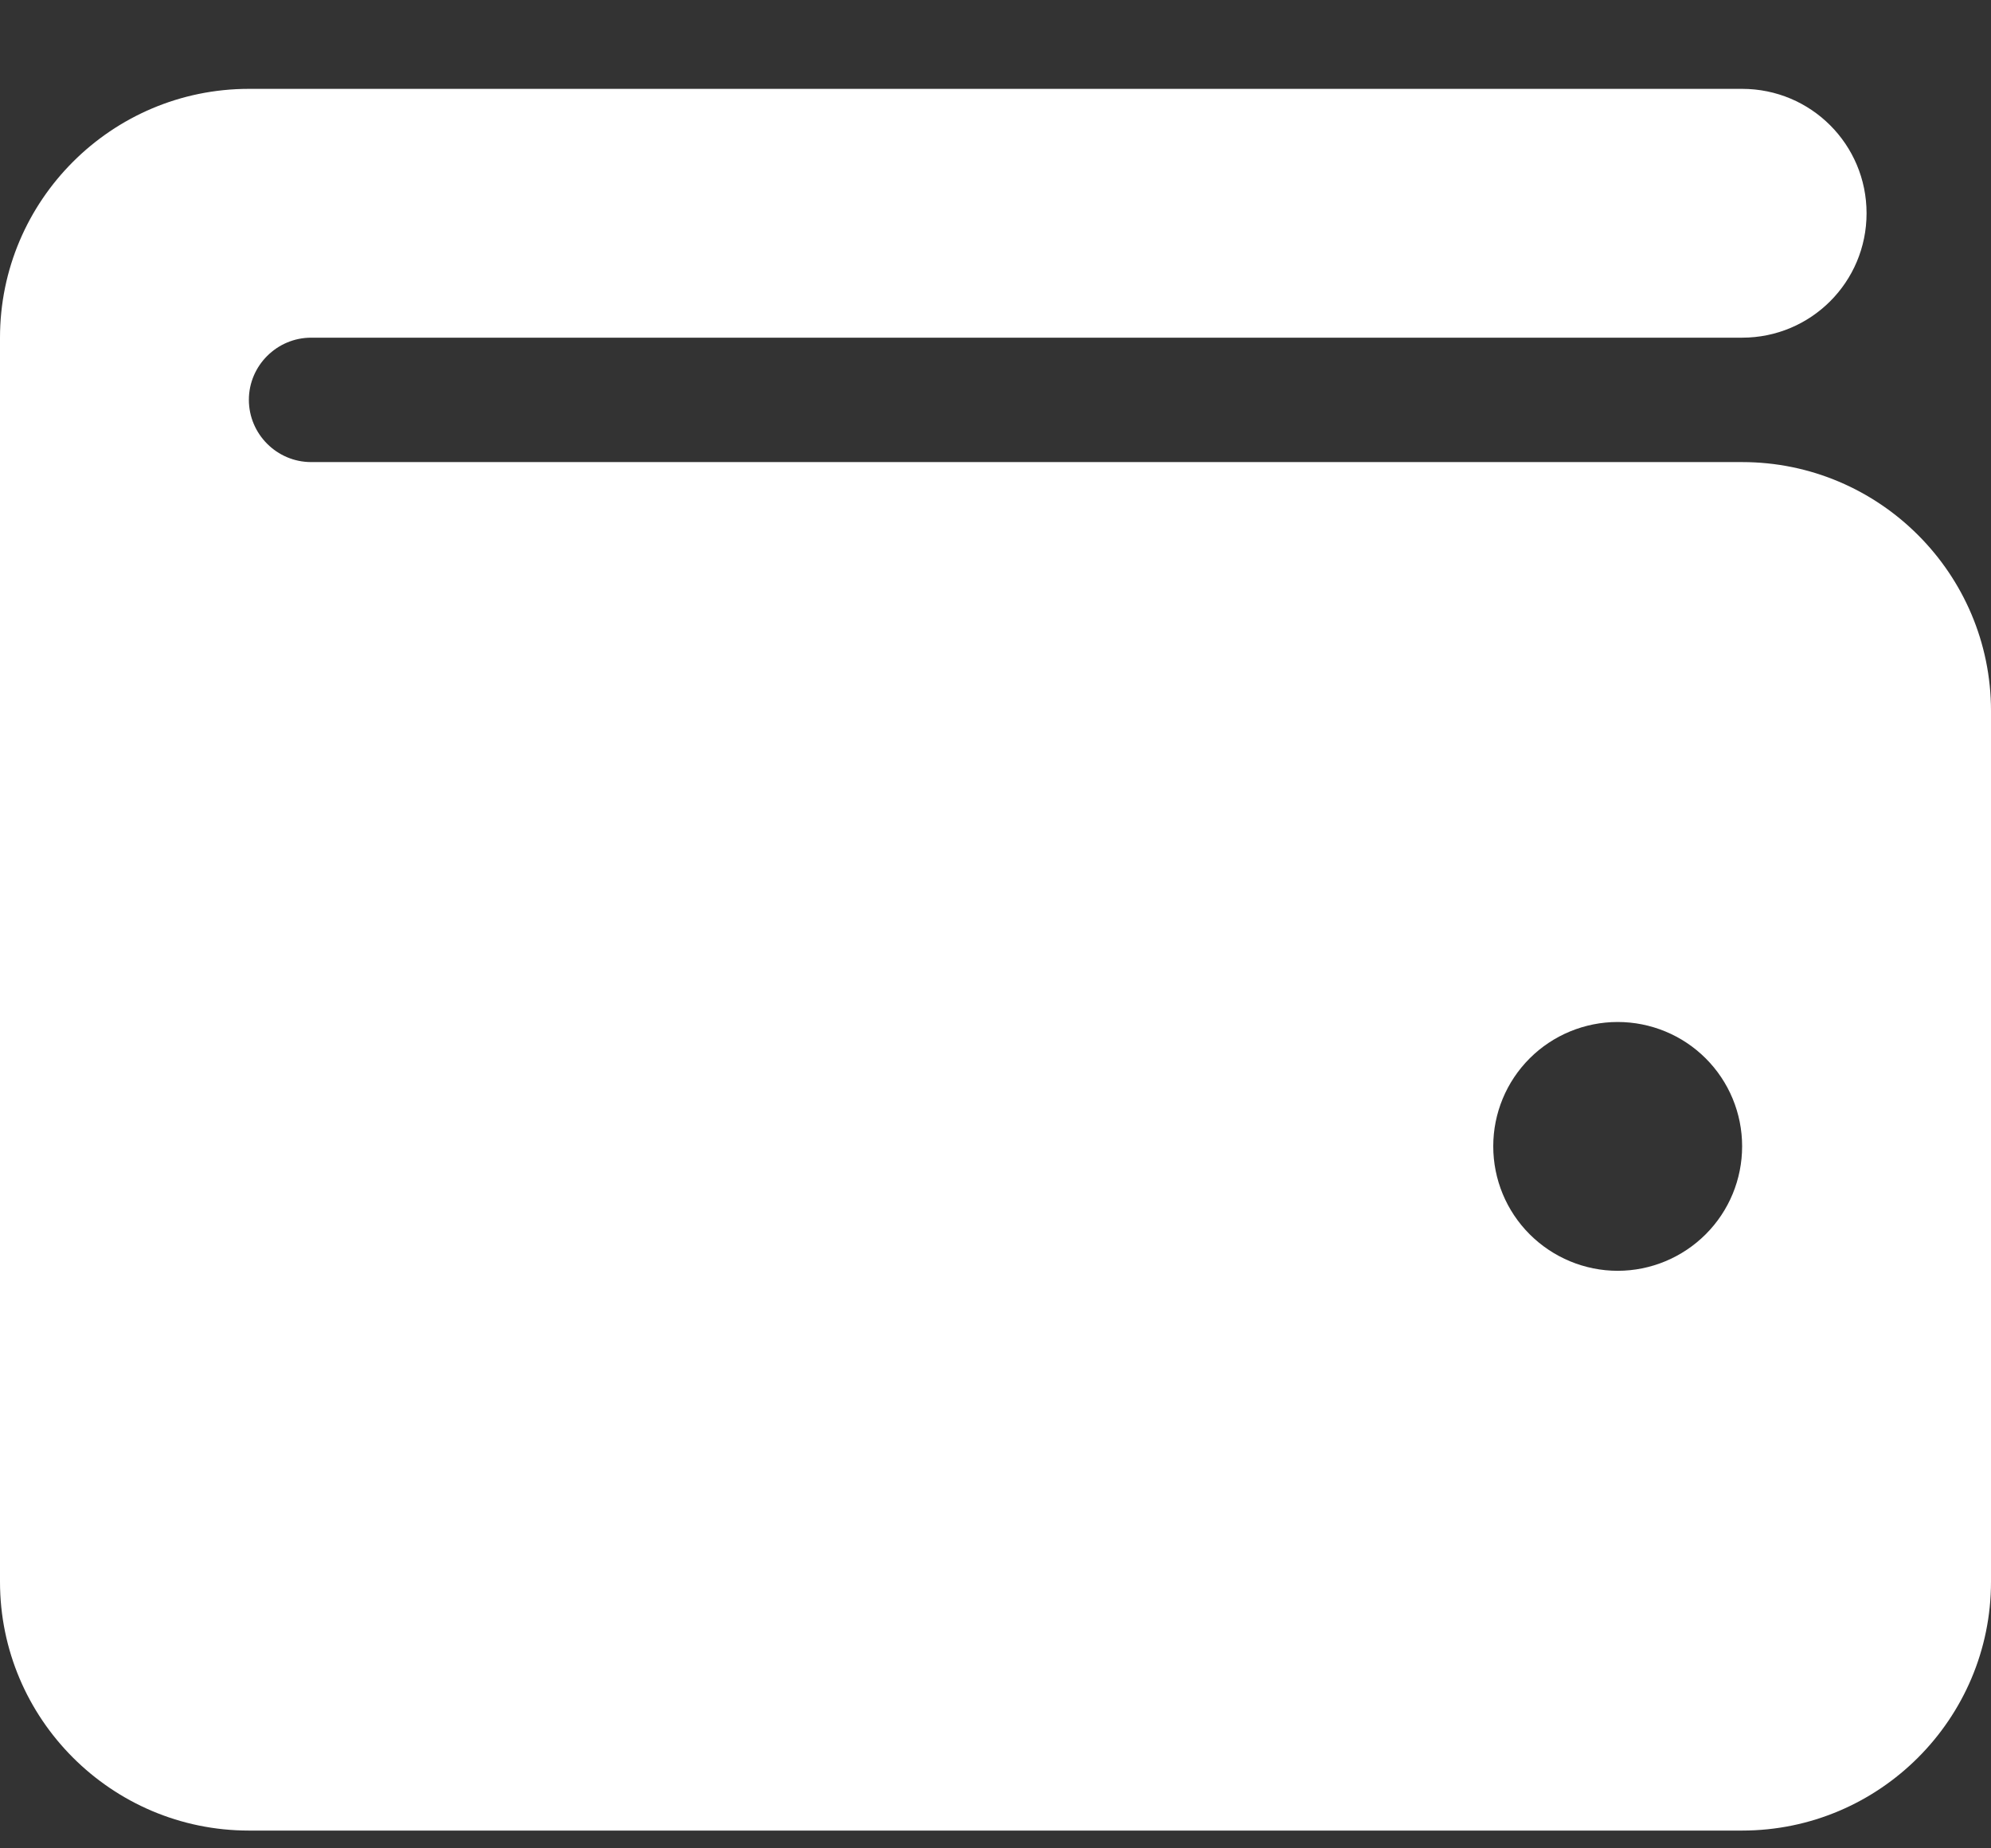 <svg width="14" height="13" viewBox="0 0 14 13" fill="none" xmlns="http://www.w3.org/2000/svg">
<rect x="0" y="0" width="14" height="13" fill="#333333" stroke="none"/>
<path d="M1.75 0.625C0.785 0.625 0 1.41 0 2.375V11.125C0 12.09 0.785 12.875 1.75 12.875H12.25C13.215 12.875 14 12.09 14 11.125V5C14 4.035 13.215 3.25 12.25 3.25H2.188C1.947 3.25 1.75 3.053 1.75 2.812C1.75 2.572 1.947 2.375 2.188 2.375H12.25C12.734 2.375 13.125 1.984 13.125 1.5C13.125 1.016 12.734 0.625 12.25 0.625H1.75ZM11.375 7.188C11.607 7.188 11.83 7.28 11.994 7.444C12.158 7.608 12.25 7.83 12.25 8.062C12.25 8.295 12.158 8.517 11.994 8.681C11.83 8.845 11.607 8.938 11.375 8.938C11.143 8.938 10.92 8.845 10.756 8.681C10.592 8.517 10.5 8.295 10.5 8.062C10.5 7.83 10.592 7.608 10.756 7.444C10.92 7.28 11.143 7.188 11.375 7.188Z" fill="white"/>
</svg>
